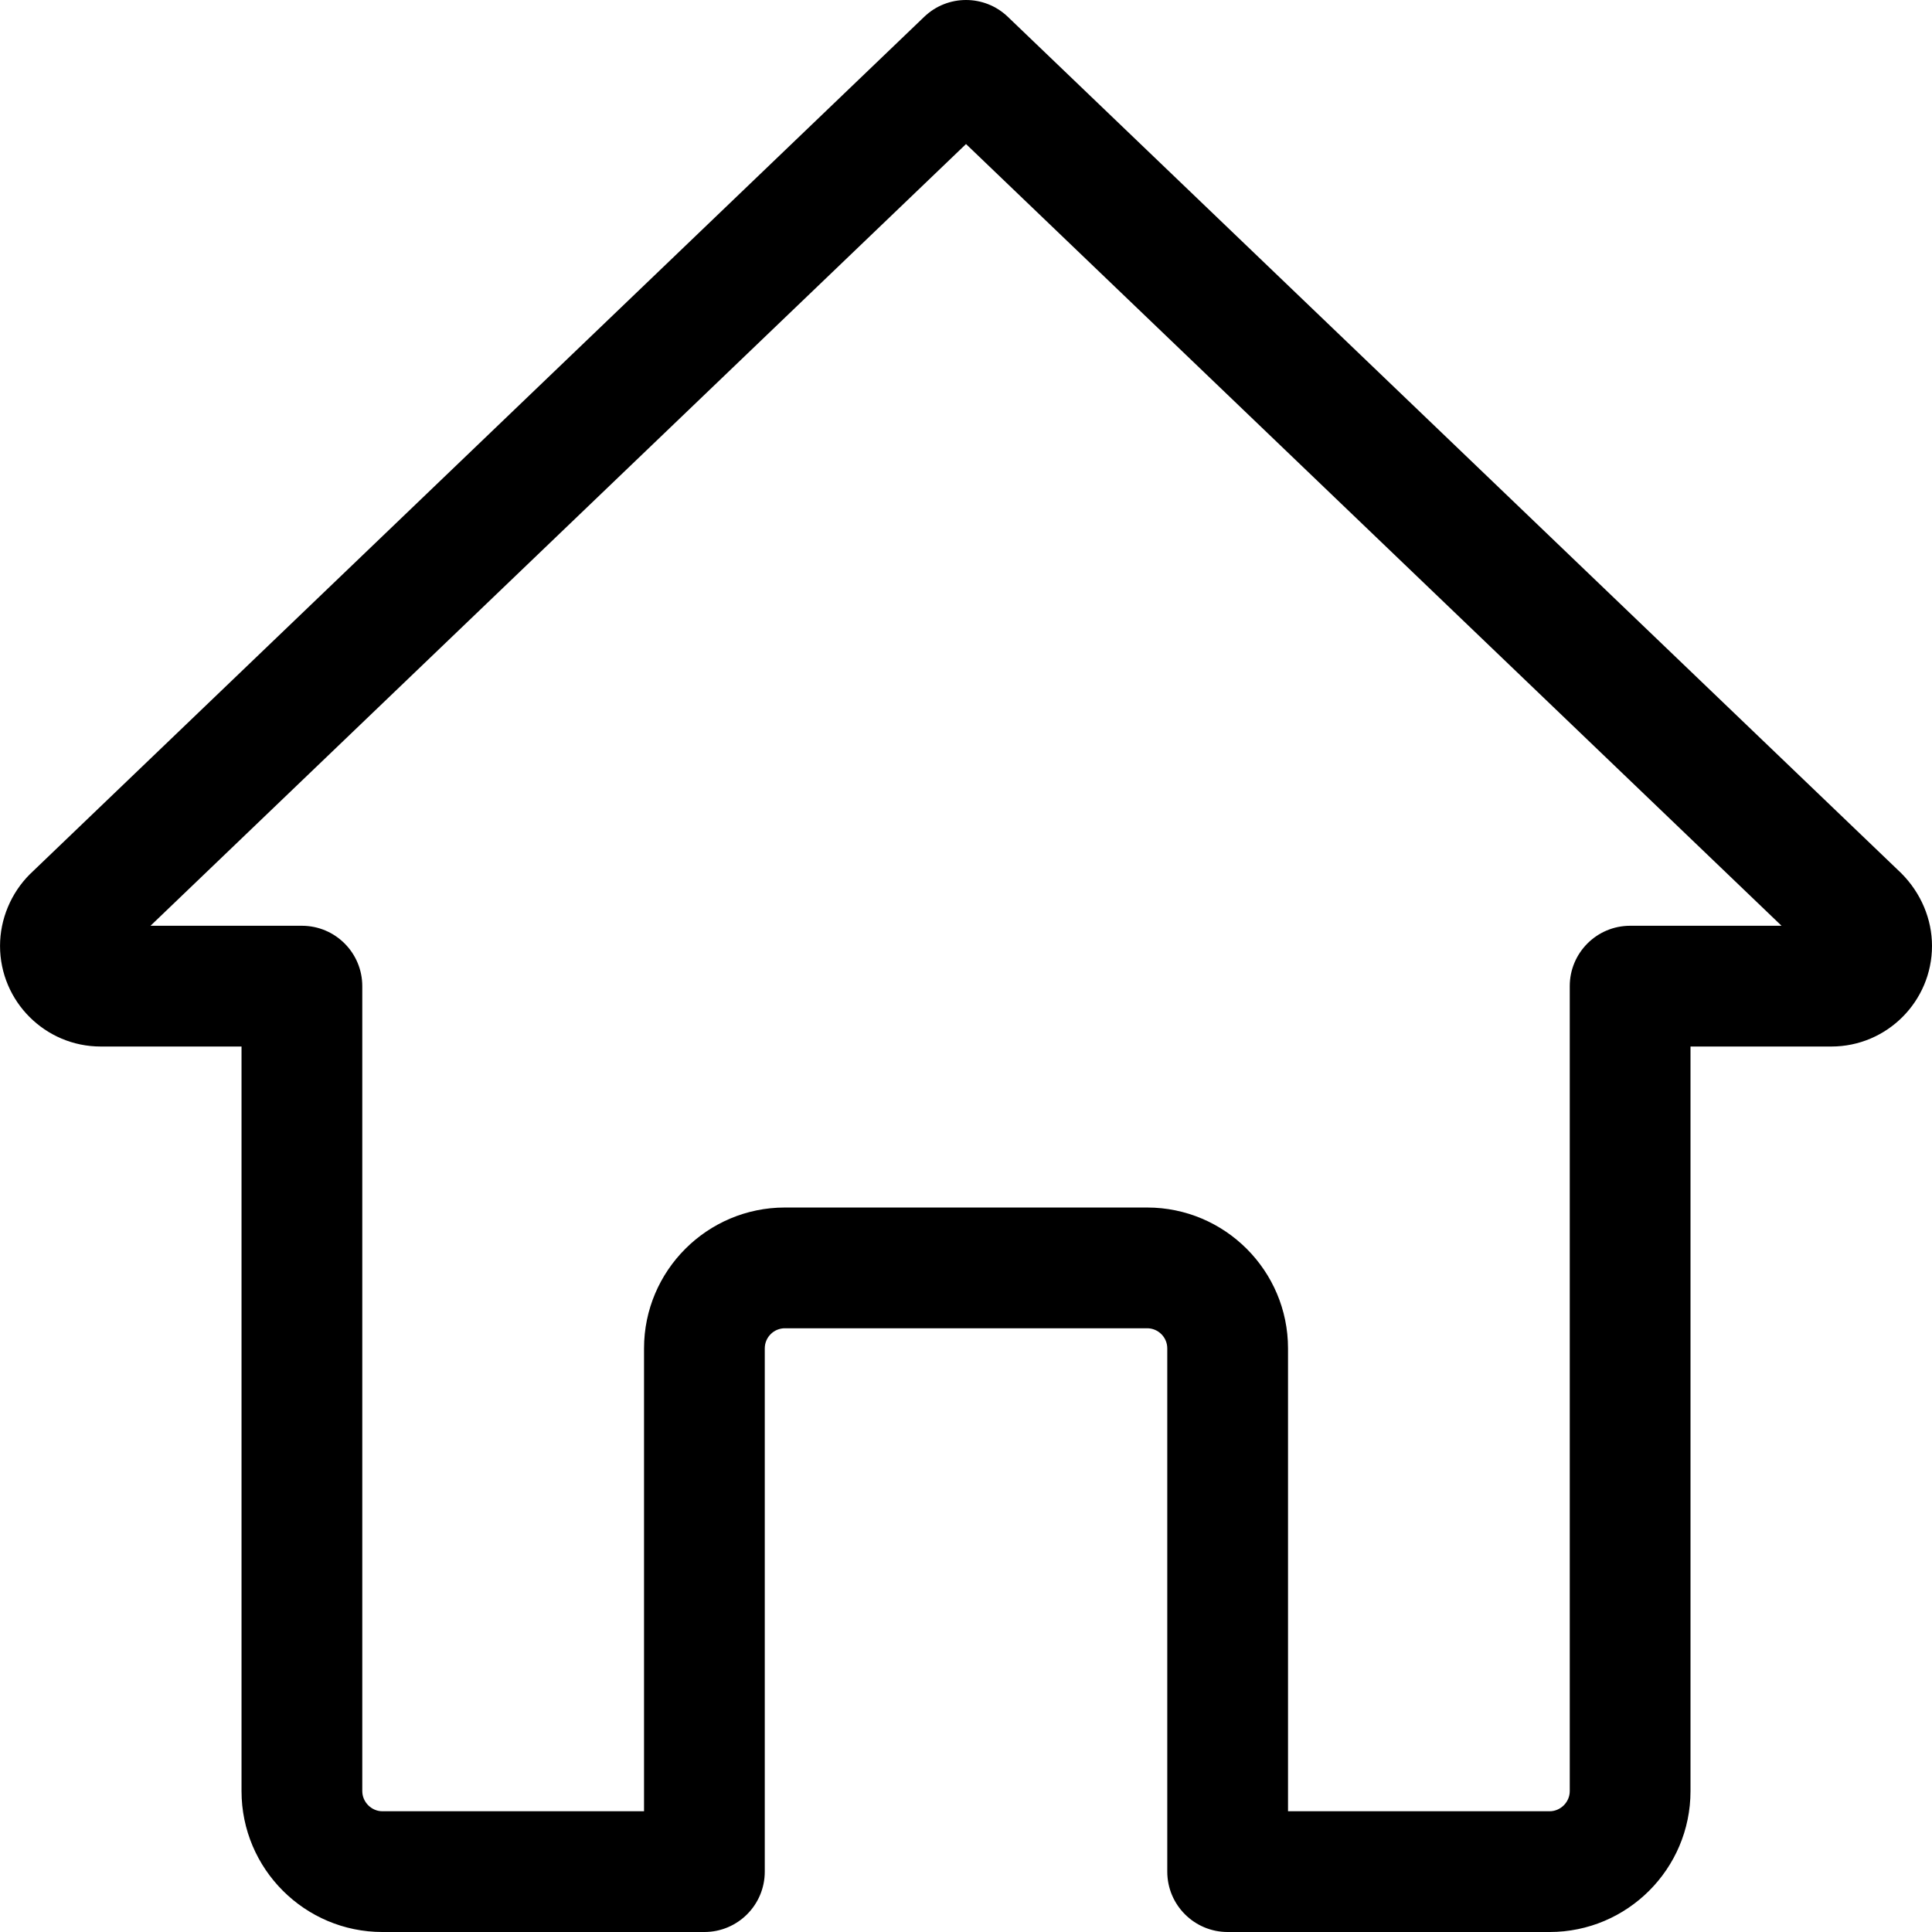 <svg height="512pt" viewBox="0 0 512 512.011" width="512pt" xmlns="http://www.w3.org/2000/svg"><path d="m410.672 512.012h-85.332c-8.832 0-16-7.168-16-16v-138.668c0-2.945-2.391-5.332-5.336-5.332h-96c-2.941 0-5.332 2.387-5.332 5.332v138.668c0 8.832-7.168 16-16 16h-85.332c-20.586 0-37.336-16.746-37.336-37.336v-197.332h-37.332c-14.699 0-26.668-11.969-26.668-26.668 0-7.059 2.883-13.973 7.895-18.984l237.035-227.242c6.188-5.934 15.957-5.934 22.145 0l236.801 226.984c5.246 5.27 8.125 12.184 8.125 19.242 0 14.699-11.965 26.668-26.664 26.668h-37.336v197.332c0 20.59-16.746 37.336-37.332 37.336zm-69.332-32h69.332c2.902 0 5.332-2.434 5.332-5.336v-213.332c0-8.832 7.168-16 16-16h40.129l-216.129-207.168-216.125 207.168h40.125c8.832 0 16 7.168 16 16v213.332c0 2.902 2.434 5.336 5.336 5.336h69.332v-122.668c0-20.586 16.746-37.332 37.332-37.332h96c20.59 0 37.336 16.746 37.336 37.332zm0 0"/></svg>